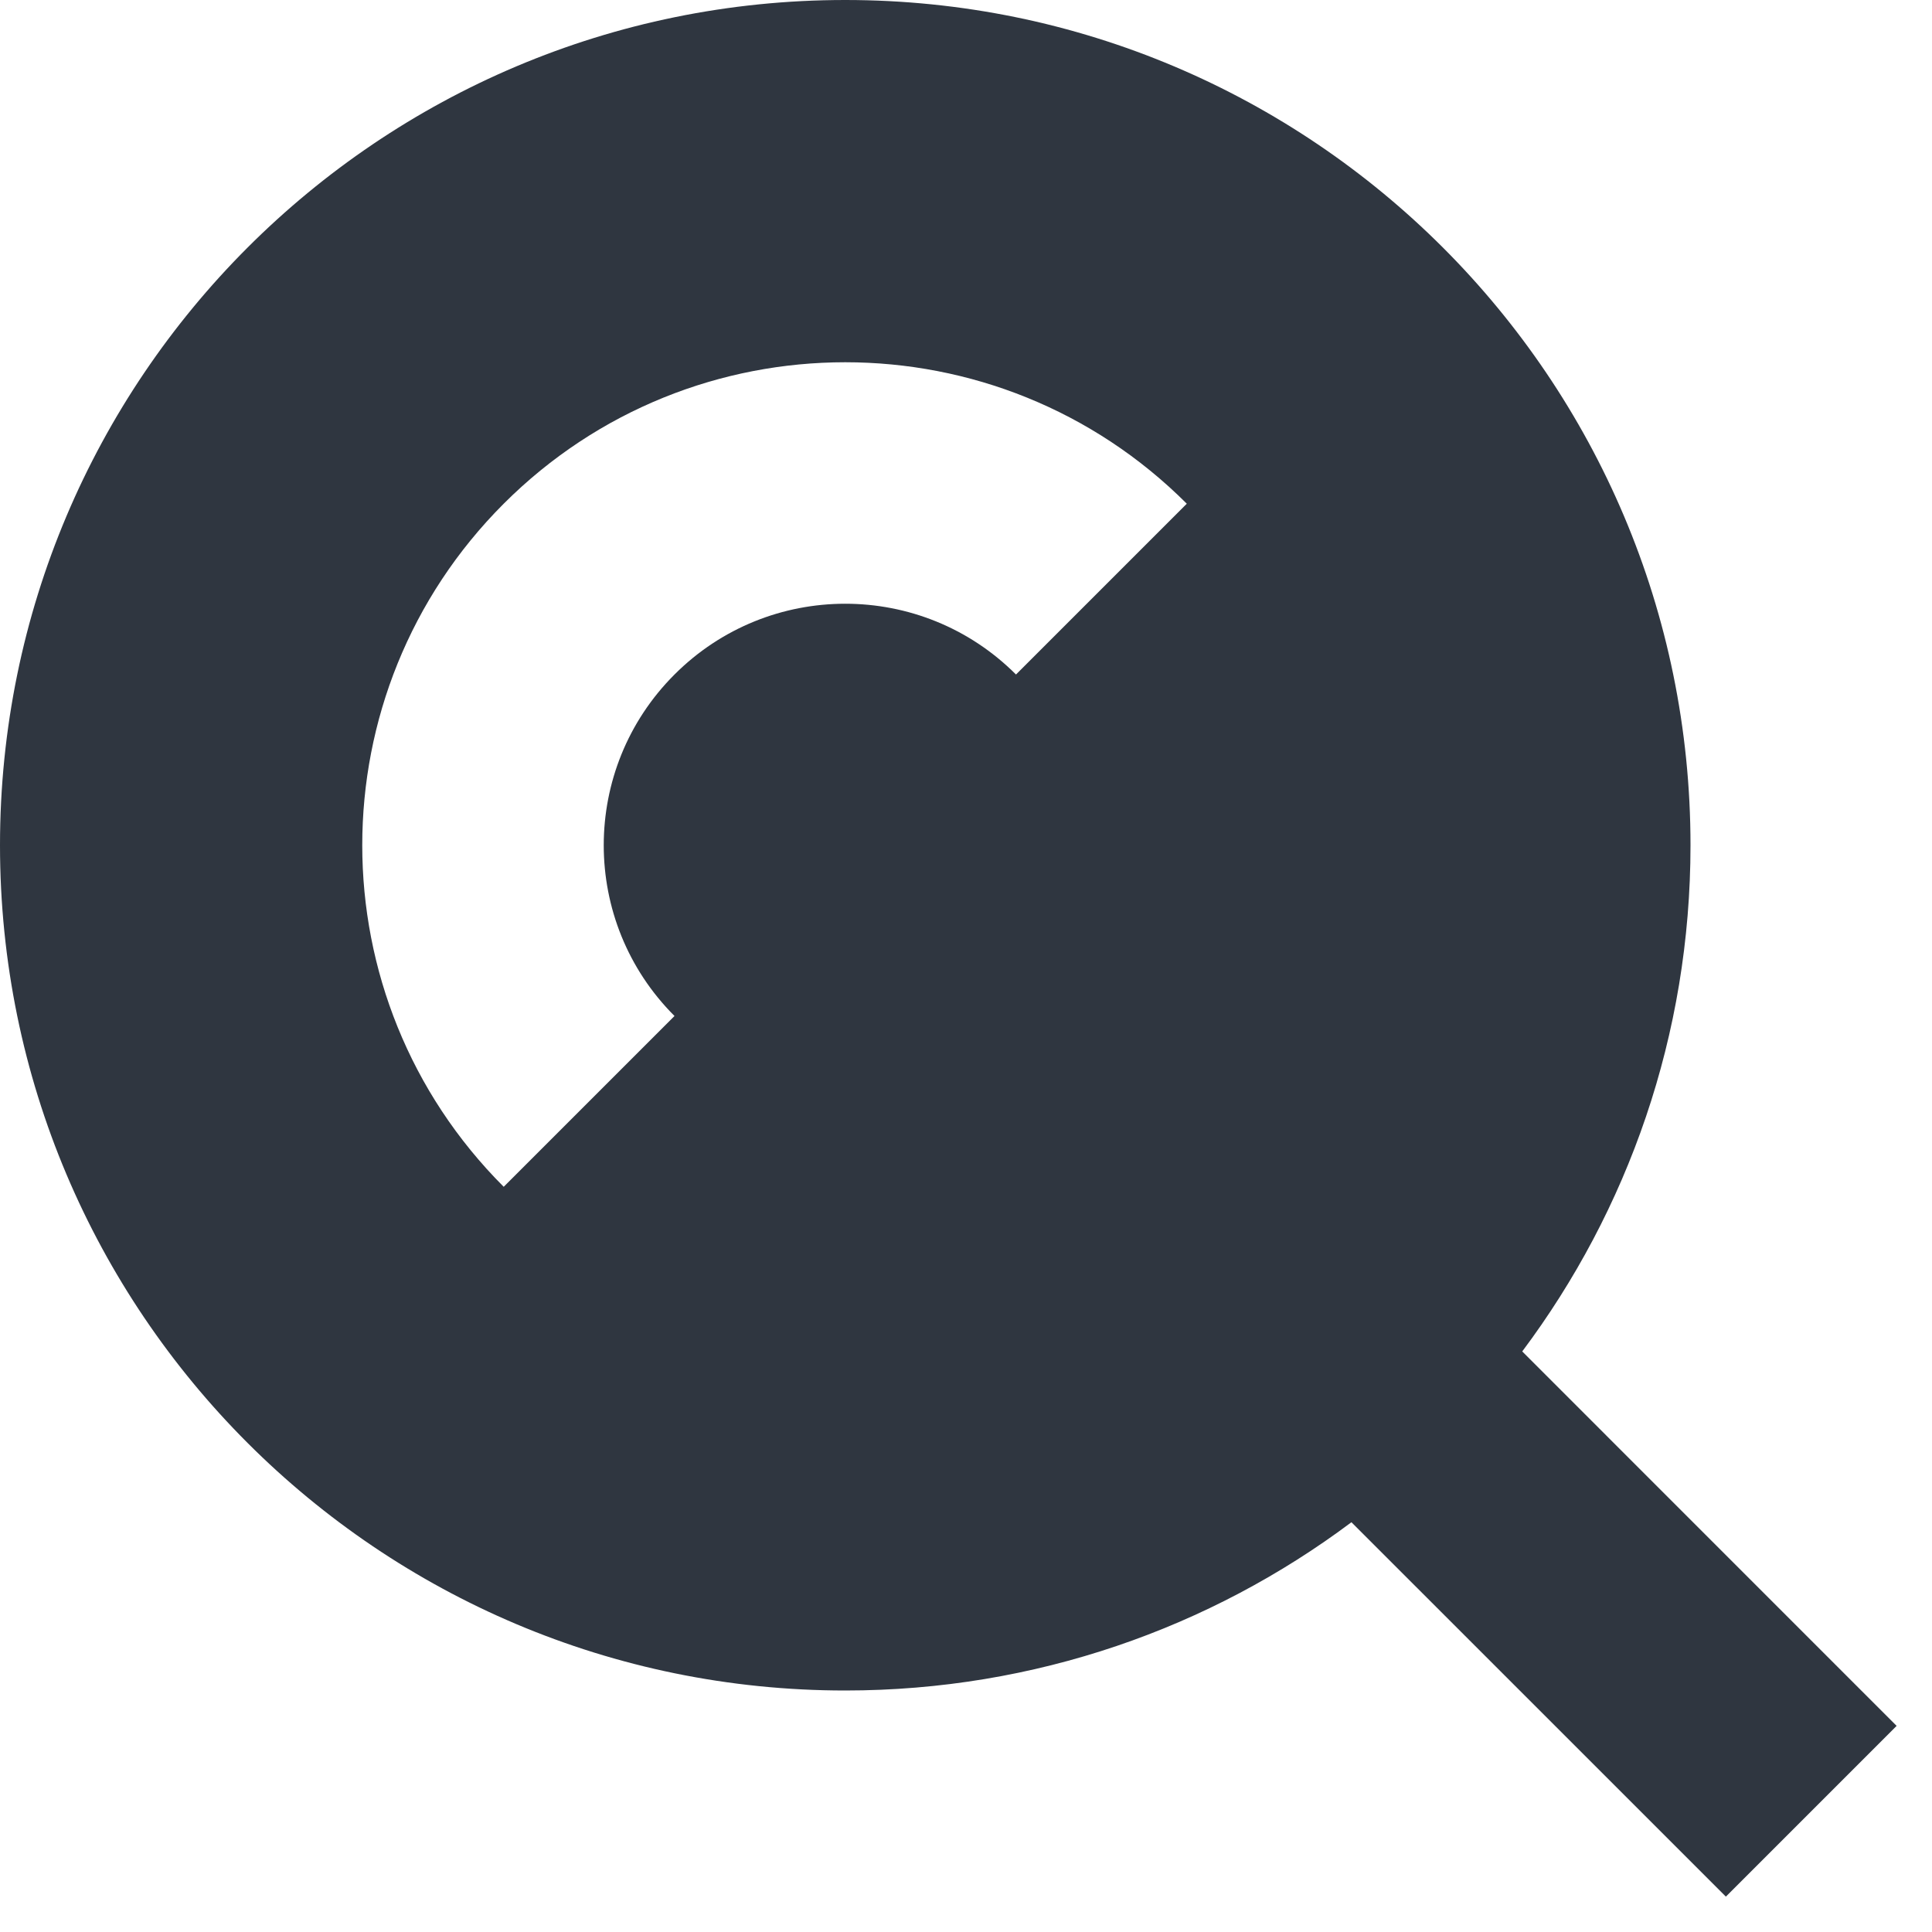 <svg width="32" height="32" viewBox="0 0 32 32" fill="none" xmlns="http://www.w3.org/2000/svg">
<g clip-path="url(#clip0_85_3957)">
<path fill-rule="evenodd" clip-rule="evenodd" d="M22.384 25.213C20.047 26.963 17.145 28 14 28C6.268 28 0 21.732 0 14C0 6.268 6.268 0 14 0C21.732 0 28 6.268 28 14C28 17.145 26.963 20.047 25.213 22.384L31.414 28.586L28.586 31.414L22.384 25.213ZM11.172 16.828L8.343 19.657C5.219 16.533 5.219 11.467 8.343 8.343C11.467 5.219 16.533 5.219 19.657 8.343L16.828 11.172C15.266 9.609 12.734 9.609 11.172 11.172C9.609 12.734 9.609 15.266 11.172 16.828Z" fill="#2F3640"/>
</g>
<defs>
<clipPath id="clip0_85_3957">
<rect width="32" height="32" fill="white"/>
</clipPath>
</defs>
</svg>
